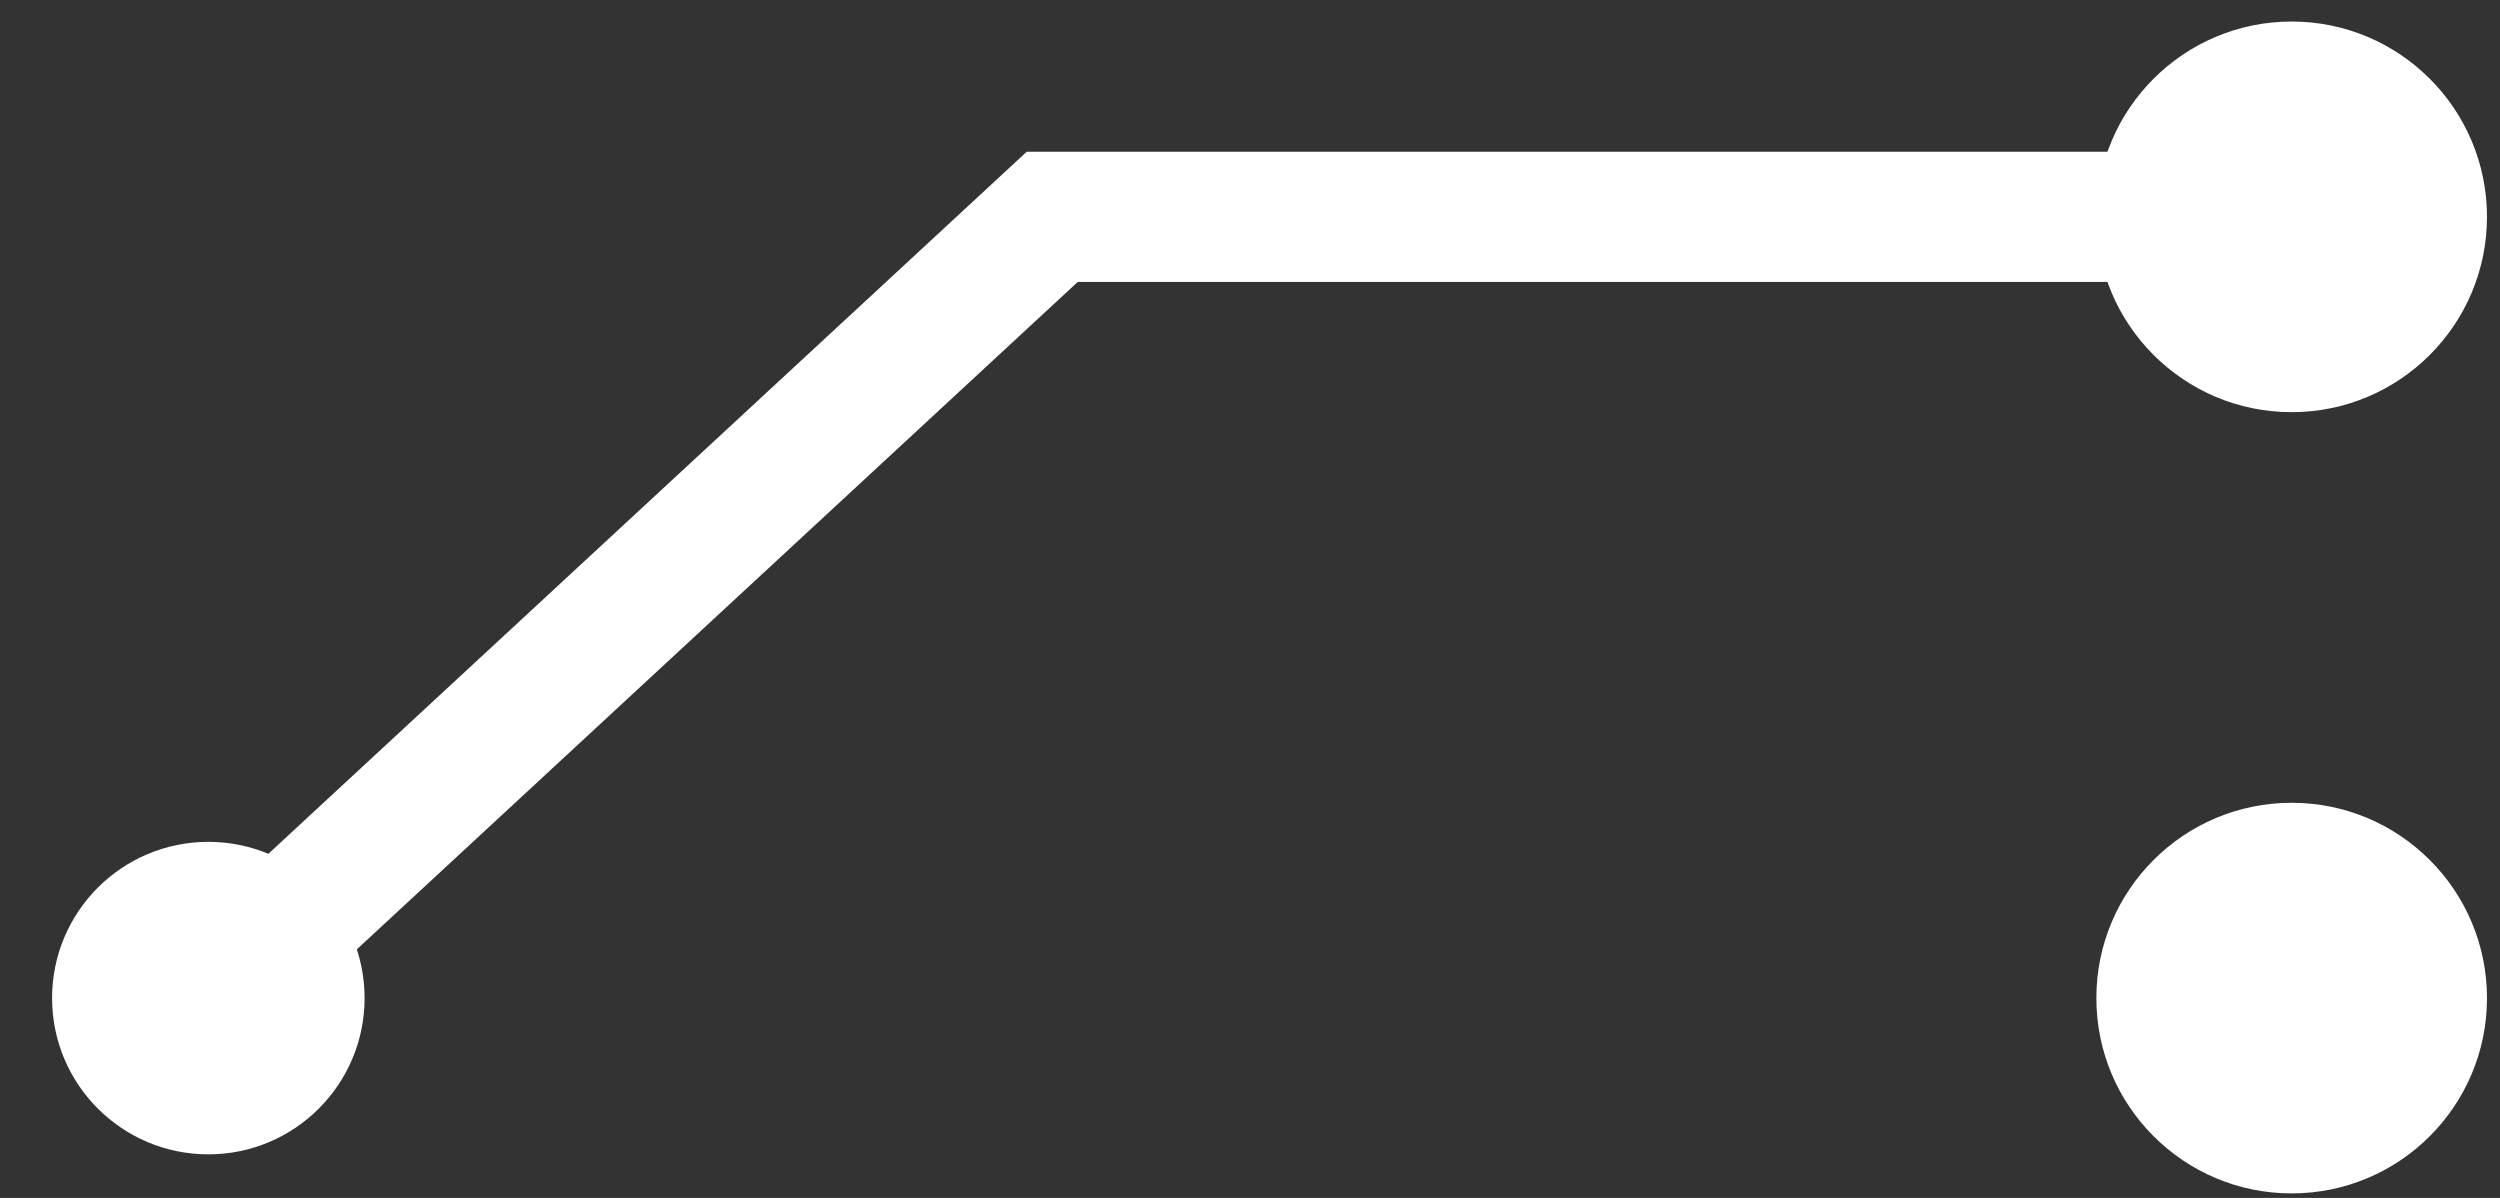 <svg width="96" height="46" viewBox="0 0 96 46" fill="none" xmlns="http://www.w3.org/2000/svg">
<rect x="0" y="0" width="96" height="46" fill="#333333" stroke="none"/>
<g id="w_o_up">
<path id="Vector 5" d="M8 38.327L40.405 8.327H88" stroke="white" stroke-width="5"/>
<path id="Ellipse 5" d="M95.5 38.327C95.5 42.469 92.142 45.827 88 45.827C83.858 45.827 80.5 42.469 80.5 38.327C80.5 34.185 83.858 30.827 88 30.827C92.142 30.827 95.5 34.185 95.5 38.327Z" fill="white"/>
<path id="Ellipse 7" d="M95.5 8.327C95.5 12.469 92.142 15.827 88 15.827C83.858 15.827 80.5 12.469 80.5 8.327C80.5 4.185 83.858 0.827 88 0.827C92.142 0.827 95.5 4.185 95.5 8.327Z" fill="white"/>
<circle id="Ellipse 6" cx="8" cy="38.327" r="6" fill="white"/>
</g>
</svg>
